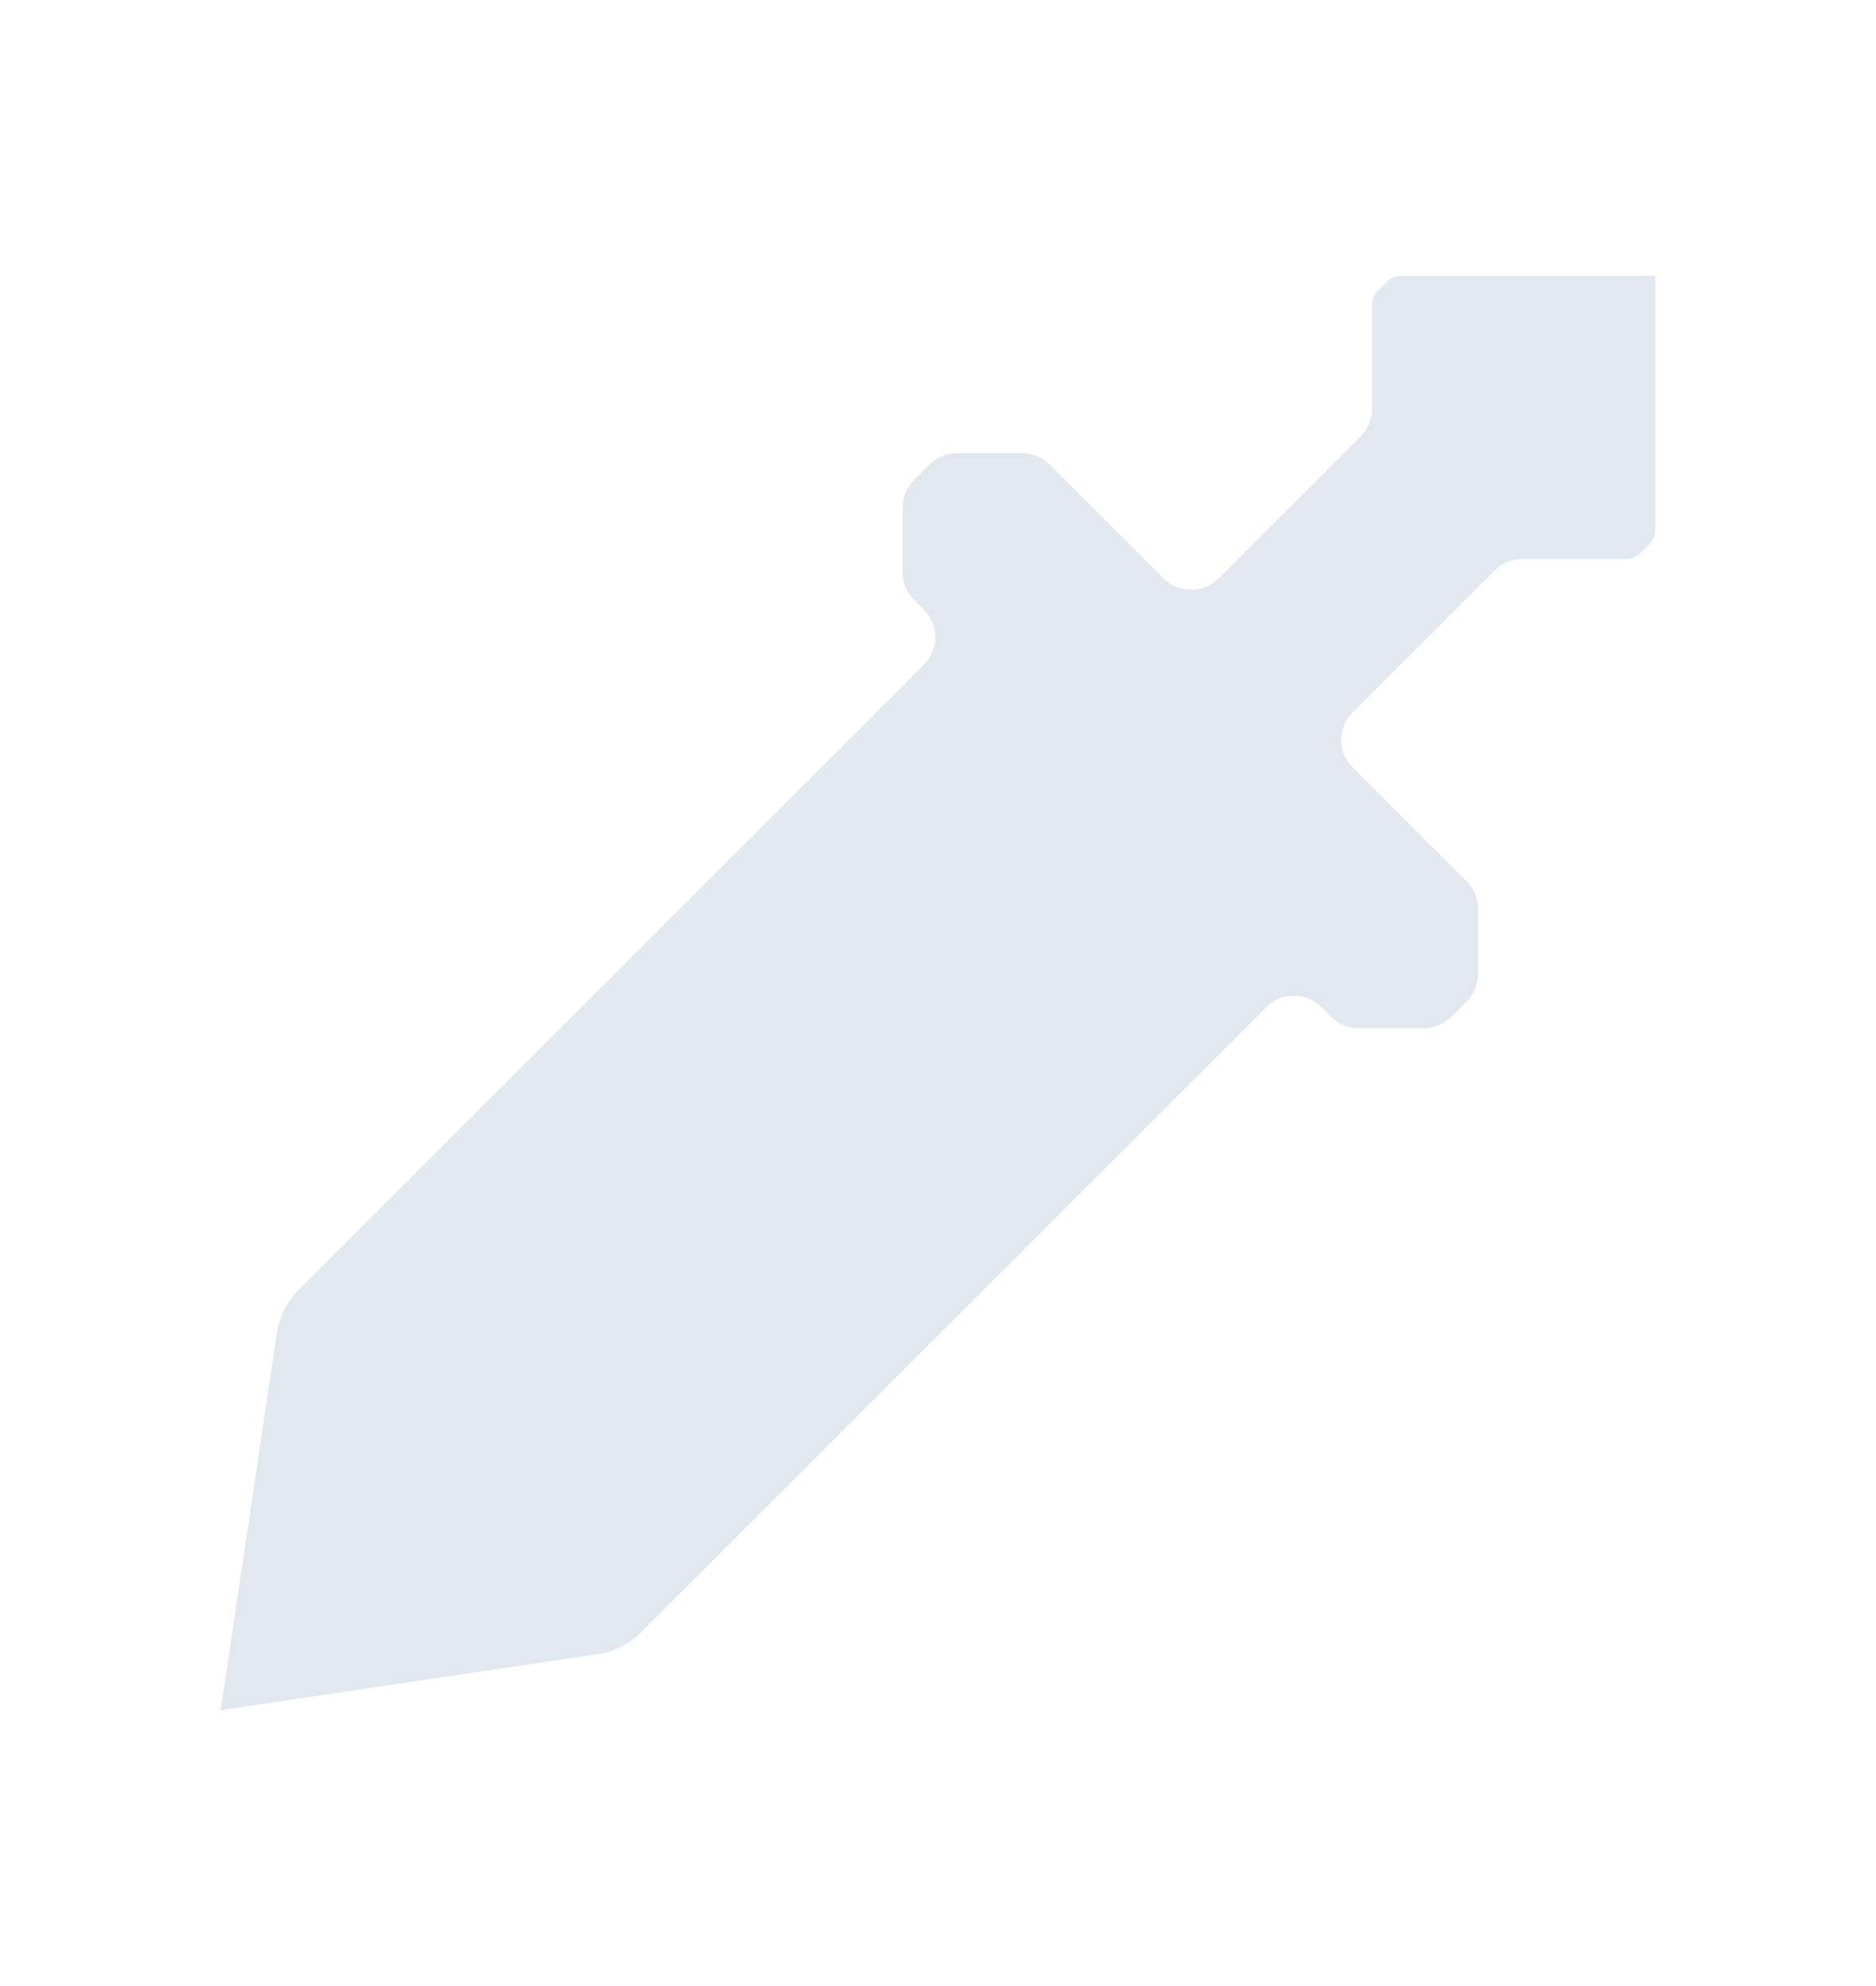 <svg width="34" height="36" viewBox="0 0 34 36" fill="none" xmlns="http://www.w3.org/2000/svg">
<path d="M4 31L5.016 24.169C5.061 23.87 5.201 23.594 5.414 23.38L16.744 12.05C17.02 11.775 17.02 11.328 16.744 11.053L16.567 10.875C16.434 10.743 16.36 10.564 16.36 10.378V9.197C16.36 9.011 16.434 8.832 16.567 8.7L16.847 8.419C16.978 8.287 17.158 8.213 17.345 8.213H18.526C18.712 8.213 18.891 8.287 19.023 8.419L21.09 10.486C21.366 10.761 21.812 10.761 22.086 10.486L24.657 7.915C24.789 7.783 24.864 7.604 24.864 7.417V5.524C24.864 5.431 24.901 5.341 24.967 5.275L25.139 5.103C25.204 5.037 25.294 5 25.387 5H30V5.281L4.33 30.951L4 31Z" fill="#E2E8F0"/>
<path d="M29.719 5H30V9.613C30 9.706 29.963 9.796 29.897 9.862L29.726 10.033C29.659 10.099 29.57 10.136 29.476 10.136H27.583C27.397 10.136 27.217 10.211 27.085 10.343L24.514 12.914C24.239 13.189 24.239 13.634 24.514 13.91L26.581 15.977C26.713 16.109 26.788 16.288 26.788 16.476V17.655C26.788 17.842 26.713 18.022 26.581 18.154L26.3 18.433C26.169 18.566 25.989 18.64 25.803 18.64H24.623C24.436 18.64 24.257 18.566 24.125 18.433L23.947 18.256C23.672 17.982 23.227 17.982 22.951 18.256L11.621 29.587C11.408 29.801 11.13 29.939 10.832 29.984L4.001 31L4.049 30.669L29.719 5Z" fill="#E2E8F0"/>
</svg>
